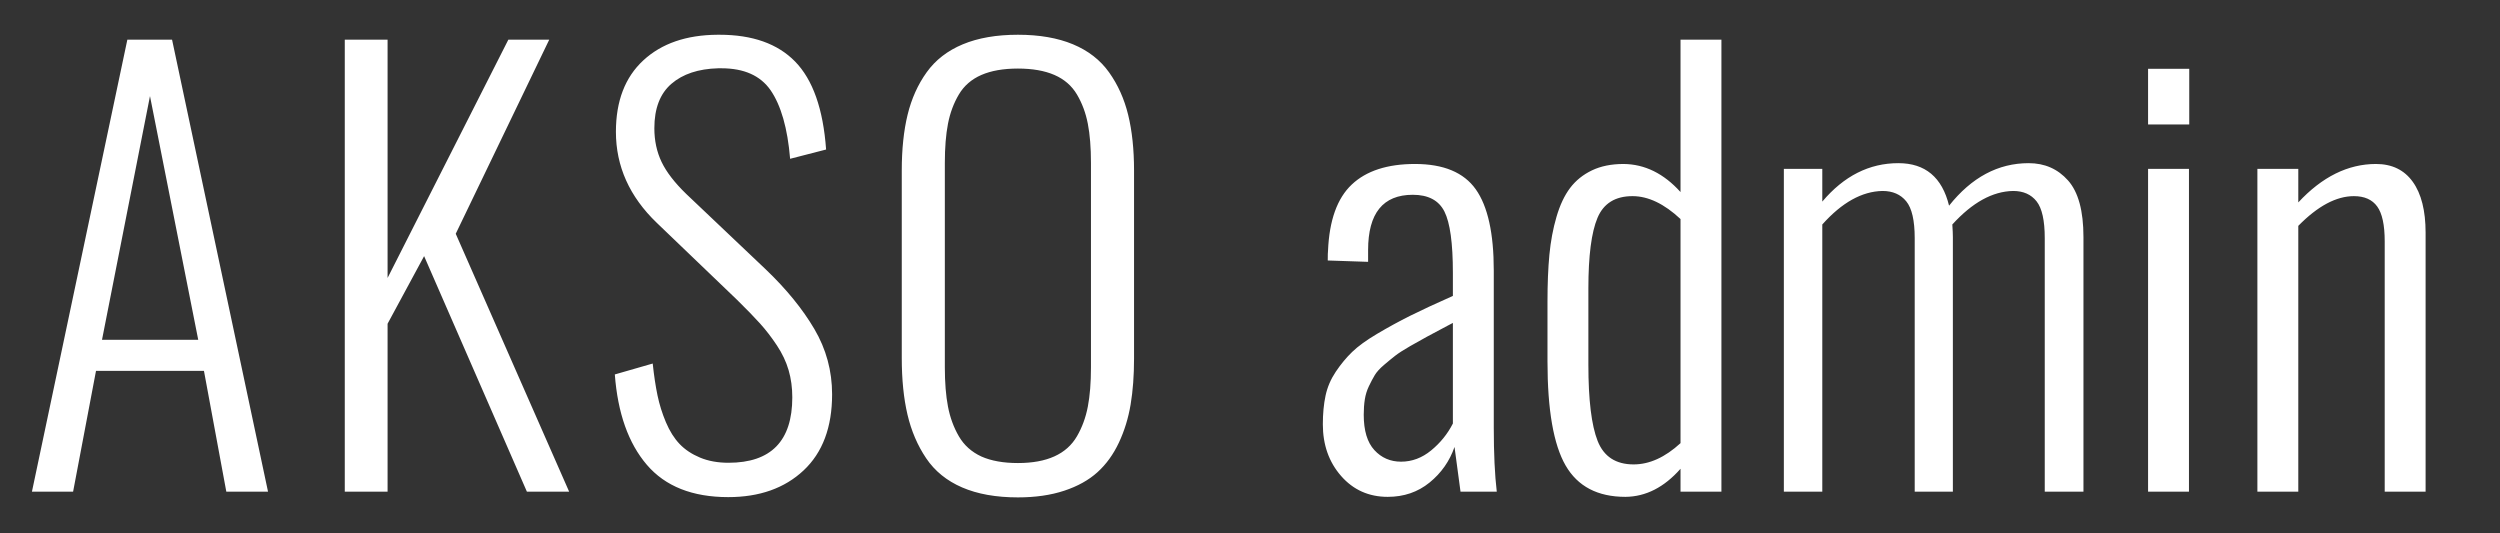 <?xml version="1.0" encoding="UTF-8"?>
<svg width="300px" height="64px" viewBox="0 0 300 64" version="1.1" xmlns="http://www.w3.org/2000/svg" xmlns:xlink="http://www.w3.org/1999/xlink">
    <rect x="0" y="0" width="300" height="64" fill="#333333" stroke="none"/>
    <!-- Generator: Sketch 61.2 (89653) - https://sketch.com -->
    <title>logo-label-med</title>
    <desc>Created with Sketch.</desc>
    <g id="logo-label-med" stroke="none" stroke-width="1" fill="none" fill-rule="evenodd">
        <path d="M8.772,59 L11.52,44.507 L24.475,44.507 L27.158,59 L32.163,59 L20.647,4.759 L15.282,4.759 L3.832,59 L8.772,59 Z M23.788,40.778 L12.24,40.778 L17.998,11.531 L23.788,40.778 Z M46.51,59 L46.51,38.848 L50.893,30.734 L63.227,59 L68.298,59 L54.688,28.052 L65.909,4.759 L61.002,4.759 L46.51,33.352 L46.51,4.759 L41.373,4.759 L41.373,59 L46.51,59 Z M87.388,59.654 C91.139,59.654 94.154,58.586 96.433,56.448 C98.713,54.311 99.852,51.268 99.852,47.321 C99.852,44.507 99.143,41.896 97.726,39.486 C96.308,37.076 94.367,34.693 91.902,32.337 L91.902,32.337 L82.35,23.275 C80.954,21.923 79.967,20.642 79.389,19.431 C78.811,18.221 78.522,16.874 78.522,15.391 C78.522,13.014 79.204,11.236 80.567,10.059 C81.93,8.881 83.8,8.259 86.177,8.194 L86.177,8.194 L86.57,8.194 C89.274,8.194 91.237,9.066 92.459,10.811 C93.724,12.643 94.509,15.391 94.814,19.055 L94.814,19.055 L99.132,17.943 C98.783,13.079 97.54,9.557 95.403,7.376 C93.309,5.239 90.289,4.17 86.341,4.17 L86.341,4.17 L86.112,4.17 C82.361,4.192 79.389,5.217 77.197,7.245 C75.005,9.273 73.909,12.131 73.909,15.816 C73.909,19.96 75.545,23.603 78.817,26.743 L78.817,26.743 L88.435,35.969 C89.569,37.081 90.49,38.03 91.199,38.815 C91.908,39.6 92.584,40.478 93.227,41.448 C93.871,42.419 94.34,43.411 94.634,44.426 C94.929,45.44 95.076,46.525 95.076,47.681 C95.076,52.915 92.524,55.532 87.421,55.532 C86.134,55.532 84.994,55.325 84.002,54.911 C83.009,54.496 82.192,53.951 81.548,53.275 C80.905,52.599 80.36,51.732 79.912,50.674 C79.465,49.616 79.127,48.537 78.898,47.435 C78.669,46.334 78.478,45.063 78.326,43.624 L78.326,43.624 L73.778,44.933 C74.127,49.578 75.409,53.193 77.622,55.778 C79.836,58.362 83.091,59.654 87.388,59.654 Z M122.148,59.687 C124.242,59.687 126.096,59.42 127.71,58.885 C129.324,58.351 130.654,57.61 131.701,56.661 C132.748,55.712 133.604,54.529 134.269,53.111 C134.934,51.694 135.403,50.167 135.676,48.531 C135.949,46.896 136.085,45.063 136.085,43.035 L136.085,43.035 L136.085,20.462 C136.085,17.932 135.85,15.707 135.381,13.788 C134.913,11.869 134.149,10.168 133.091,8.685 C132.034,7.201 130.589,6.078 128.757,5.315 C126.925,4.552 124.722,4.17 122.148,4.17 C119.575,4.17 117.372,4.552 115.54,5.315 C113.708,6.078 112.263,7.196 111.205,8.668 C110.147,10.14 109.384,11.836 108.915,13.755 C108.446,15.675 108.212,17.91 108.212,20.462 L108.212,20.462 L108.212,42.97 C108.212,45.543 108.441,47.806 108.899,49.758 C109.357,51.71 110.104,53.455 111.14,54.992 C112.176,56.53 113.615,57.697 115.458,58.493 C117.301,59.289 119.531,59.687 122.148,59.687 Z M122.148,55.565 C120.404,55.565 118.942,55.303 117.765,54.78 C116.587,54.235 115.687,53.428 115.066,52.359 C114.444,51.29 114.008,50.102 113.757,48.793 C113.506,47.484 113.381,45.914 113.381,44.082 L113.381,44.082 L113.381,19.546 C113.381,17.714 113.506,16.149 113.757,14.851 C114.008,13.554 114.444,12.381 115.066,11.334 C115.687,10.288 116.587,9.508 117.765,8.995 C118.942,8.483 120.404,8.227 122.148,8.227 C123.893,8.227 125.354,8.483 126.532,8.995 C127.71,9.508 128.61,10.288 129.231,11.334 C129.853,12.381 130.289,13.554 130.54,14.851 C130.791,16.149 130.916,17.714 130.916,19.546 L130.916,19.546 L130.916,44.082 C130.916,45.914 130.791,47.484 130.54,48.793 C130.289,50.102 129.853,51.29 129.231,52.359 C128.61,53.428 127.71,54.229 126.532,54.763 C125.354,55.298 123.893,55.565 122.148,55.565 Z M166.527,59.622 C168.468,59.622 170.142,59.049 171.549,57.904 C172.956,56.759 173.953,55.336 174.542,53.635 L174.542,53.635 L175.262,59 L179.613,59 C179.373,56.993 179.253,54.431 179.253,51.312 L179.253,51.312 L179.253,32.468 C179.253,27.997 178.533,24.748 177.094,22.719 C175.654,20.691 173.223,19.677 169.799,19.677 C166.483,19.677 163.953,20.5 162.209,22.147 C160.464,23.793 159.515,26.438 159.363,30.08 C159.341,30.233 159.33,30.625 159.33,31.258 L159.33,31.258 L164.172,31.421 L164.172,30.015 C164.172,25.587 165.96,23.374 169.537,23.374 C171.391,23.374 172.656,24.044 173.332,25.385 C174.008,26.727 174.346,29.175 174.346,32.73 L174.346,32.73 L174.346,35.511 C172.23,36.449 170.518,37.245 169.21,37.899 C167.901,38.553 166.592,39.267 165.284,40.042 C163.975,40.816 162.967,41.547 162.258,42.234 C161.549,42.921 160.895,43.711 160.295,44.605 C159.695,45.5 159.286,46.454 159.068,47.468 C158.85,48.482 158.741,49.633 158.741,50.919 C158.741,53.384 159.472,55.45 160.933,57.119 C162.394,58.787 164.259,59.622 166.527,59.622 Z M168.13,55.401 C166.843,55.401 165.775,54.938 164.924,54.011 C164.073,53.084 163.648,51.672 163.648,49.774 C163.648,49.098 163.692,48.482 163.779,47.926 C163.866,47.37 164.03,46.841 164.27,46.339 C164.51,45.838 164.744,45.396 164.973,45.014 C165.202,44.633 165.573,44.224 166.085,43.788 C166.598,43.351 167.05,42.981 167.443,42.675 C167.836,42.37 168.43,41.988 169.226,41.53 C170.022,41.072 170.704,40.691 171.271,40.385 C171.838,40.08 172.656,39.644 173.724,39.077 C174.008,38.924 174.215,38.815 174.346,38.75 L174.346,38.75 L174.346,50.821 C173.713,52.064 172.846,53.139 171.745,54.044 C170.644,54.949 169.439,55.401 168.13,55.401 Z M195.054,59.622 C197.497,59.6 199.7,58.477 201.663,56.252 L201.663,56.252 L201.663,59 L206.57,59 L206.57,4.759 L201.663,4.759 L201.663,23.046 C199.656,20.822 197.377,19.699 194.825,19.677 C193.364,19.677 192.099,19.933 191.03,20.446 C189.962,20.958 189.089,21.661 188.413,22.556 C187.737,23.45 187.192,24.606 186.778,26.023 C186.363,27.441 186.08,28.957 185.927,30.571 C185.774,32.185 185.698,34.06 185.698,36.198 L185.698,36.198 L185.698,43.362 C185.698,49.186 186.423,53.351 187.873,55.859 C189.324,58.368 191.717,59.622 195.054,59.622 Z M196.036,55.729 C193.898,55.729 192.459,54.791 191.717,52.915 C190.976,51.039 190.605,47.986 190.605,43.755 L190.605,43.755 L190.605,34.627 C190.605,30.702 190.97,27.872 191.701,26.138 C192.432,24.404 193.833,23.537 195.905,23.537 C197.781,23.537 199.7,24.453 201.663,26.285 L201.663,26.285 L201.663,53.177 C199.809,54.878 197.933,55.729 196.036,55.729 Z M218.675,59 L218.675,26.939 C221.03,24.3 223.44,22.959 225.904,22.916 C227.126,22.916 228.075,23.33 228.751,24.159 C229.427,24.987 229.765,26.46 229.765,28.575 L229.765,28.575 L229.765,59 L234.345,59 L234.345,28.444 C234.345,28.095 234.323,27.594 234.279,26.939 C236.679,24.3 239.11,22.959 241.575,22.916 C242.796,22.916 243.734,23.33 244.388,24.159 C245.043,24.987 245.37,26.46 245.37,28.575 L245.37,28.575 L245.37,59 L250.015,59 L250.015,28.444 C250.015,25.304 249.399,23.041 248.167,21.656 C246.935,20.271 245.359,19.579 243.44,19.579 C239.776,19.579 236.591,21.28 233.887,24.682 C233.058,21.28 231.03,19.579 227.802,19.579 C224.312,19.579 221.27,21.116 218.675,24.191 L218.675,24.191 L218.675,20.266 L214.062,20.266 L214.062,59 L218.675,59 Z M262.709,14.933 L262.709,8.259 L257.769,8.259 L257.769,14.933 L262.709,14.933 Z M262.676,59 L262.676,20.266 L257.769,20.266 L257.769,59 L262.676,59 Z M275.795,59 L275.795,27.103 C278.128,24.726 280.353,23.537 282.468,23.537 C283.733,23.537 284.666,23.951 285.266,24.78 C285.865,25.609 286.165,27.005 286.165,28.968 L286.165,28.968 L286.165,59 L291.072,59 L291.072,27.921 C291.072,25.282 290.56,23.248 289.535,21.82 C288.51,20.391 287.038,19.677 285.118,19.677 C281.76,19.677 278.652,21.214 275.795,24.29 L275.795,24.29 L275.795,20.266 L270.887,20.266 L270.887,59 L275.795,59 Z" id="AKSOadmin" fill="#FFFFFF" fill-rule="nonzero"></path>
    </g>
</svg>